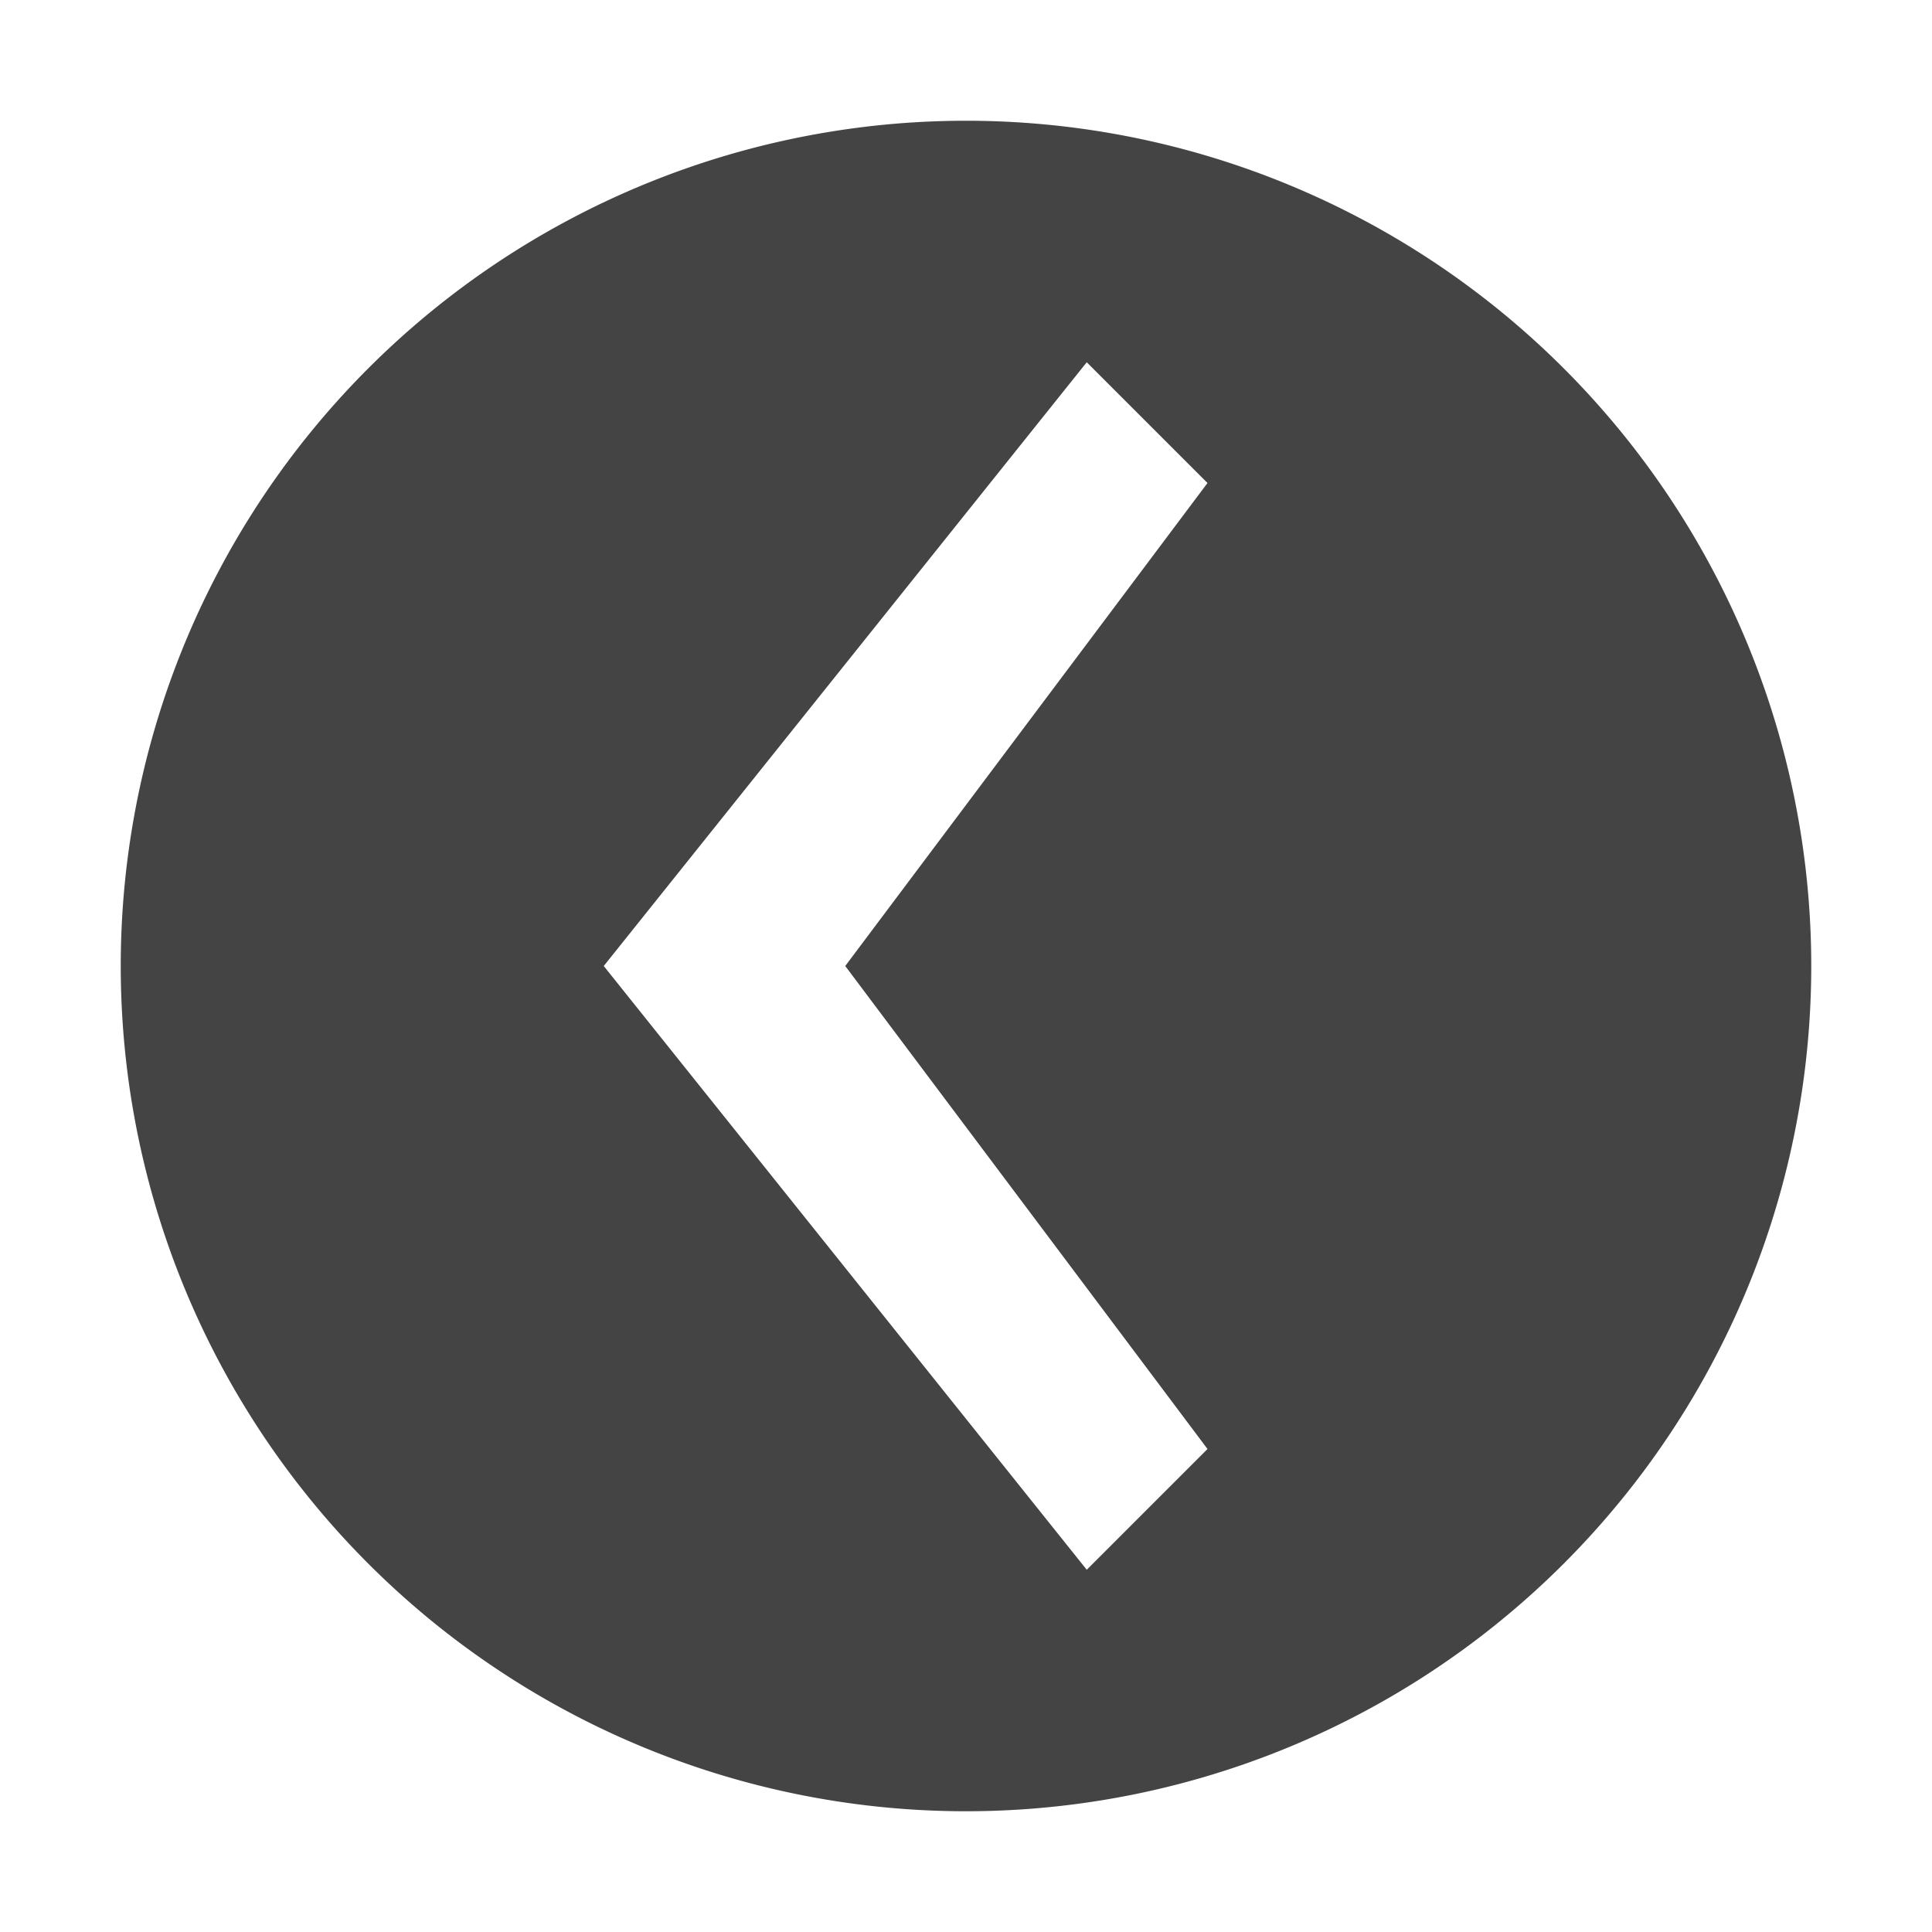 <svg xmlns="http://www.w3.org/2000/svg" width="24" height="24" viewBox="0 0 24 24"><g class="nc-icon-wrapper" fill="#444444"><title>0046_arrow-left-rounded-24</title><path d="M22.5 12A10.5 10.5 0 1 0 12 22.5 10.5 10.5 0 0 0 22.5 12zm-15 0l6-7.5L15 6l-4.5 6 4.5 6-1.5 1.5z" data-name="Layer 19"></path></g></svg>